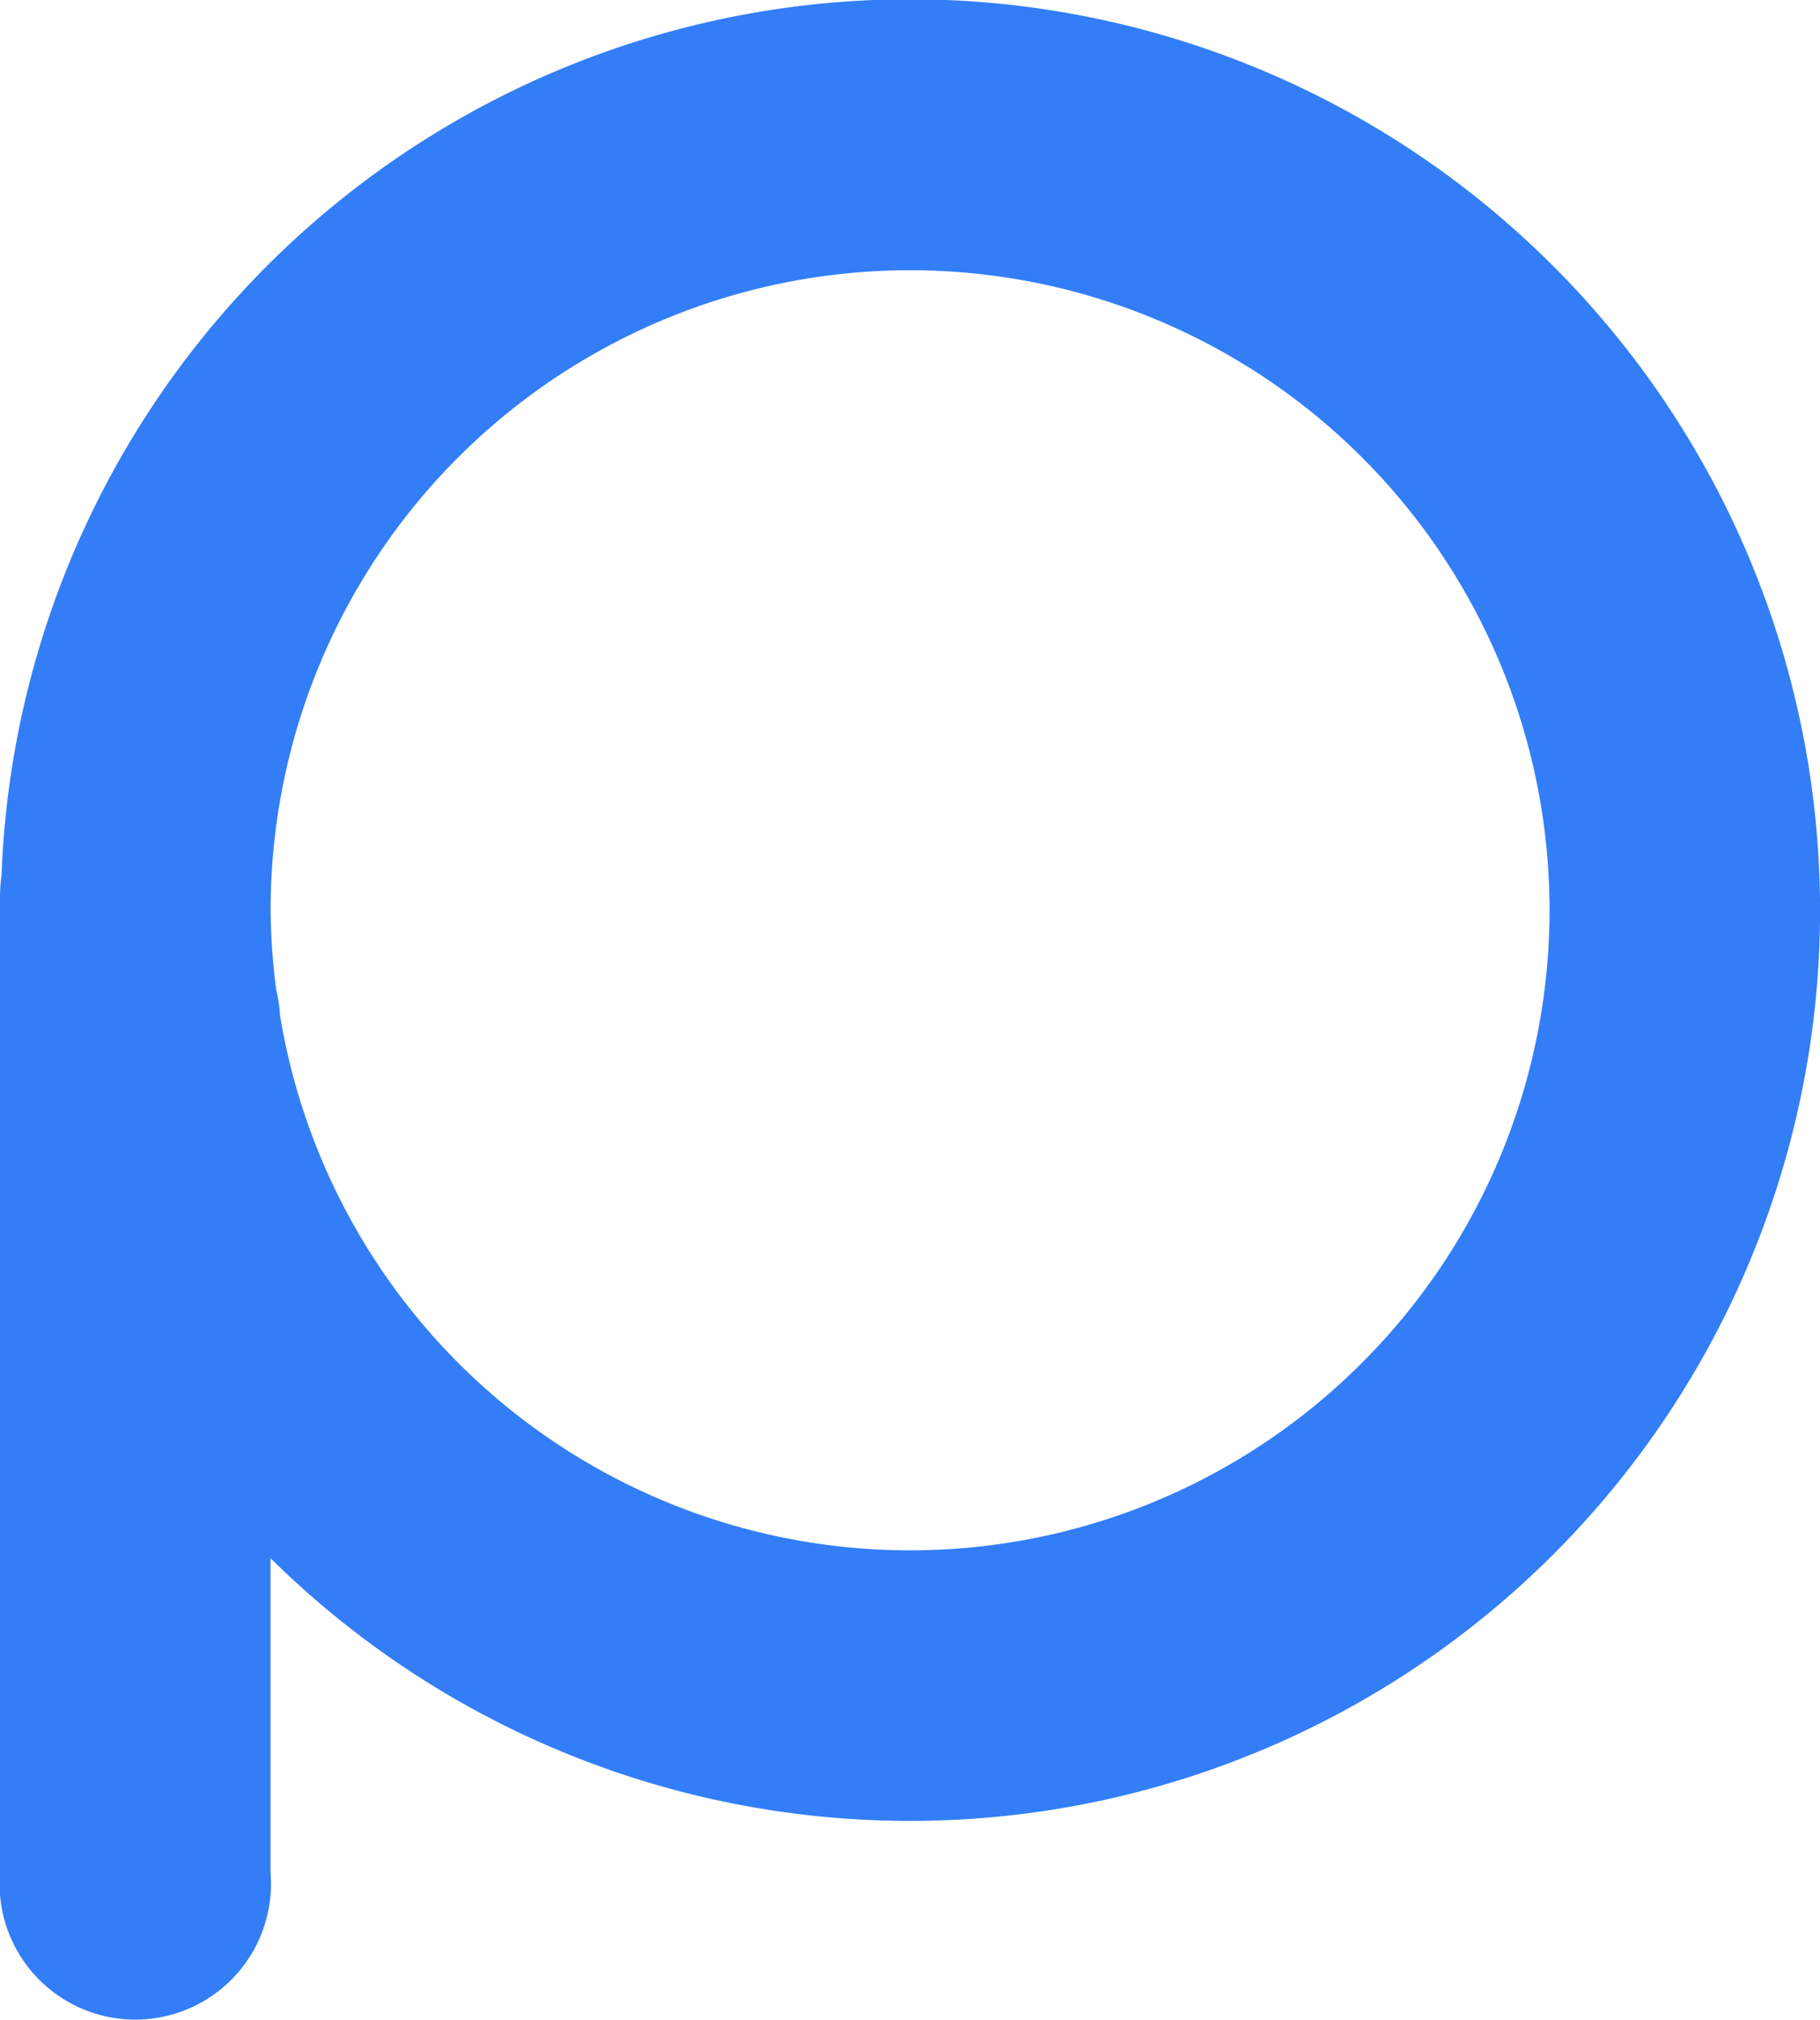 <svg xmlns="http://www.w3.org/2000/svg" width="22.556" height="25.015" viewBox="0 0 22.556 25.015">
    <path id="prefix__패스_1353" d="M55.765 332.08a10.267 10.267 0 0 0-17.53 6.941.875.875 0 0 0-.016.163v12.136a.682.682 0 1 0 1.353 0v-7.02l.119.334a10.347 10.347 0 0 0 1.538 1.983 10.278 10.278 0 0 0 14.536-14.537zm-.957 13.578a8.914 8.914 0 0 1-15.116-4.911v-.017a.673.673 0 0 0-.031-.191 9.054 9.054 0 0 1-.088-1.192 8.925 8.925 0 1 1 15.235 6.311z" data-name="패스 1353" transform="translate(-37.219 -328.074)" style="fill:#337ef7;stroke:#337ef7;stroke-width:2px"/>
</svg>
